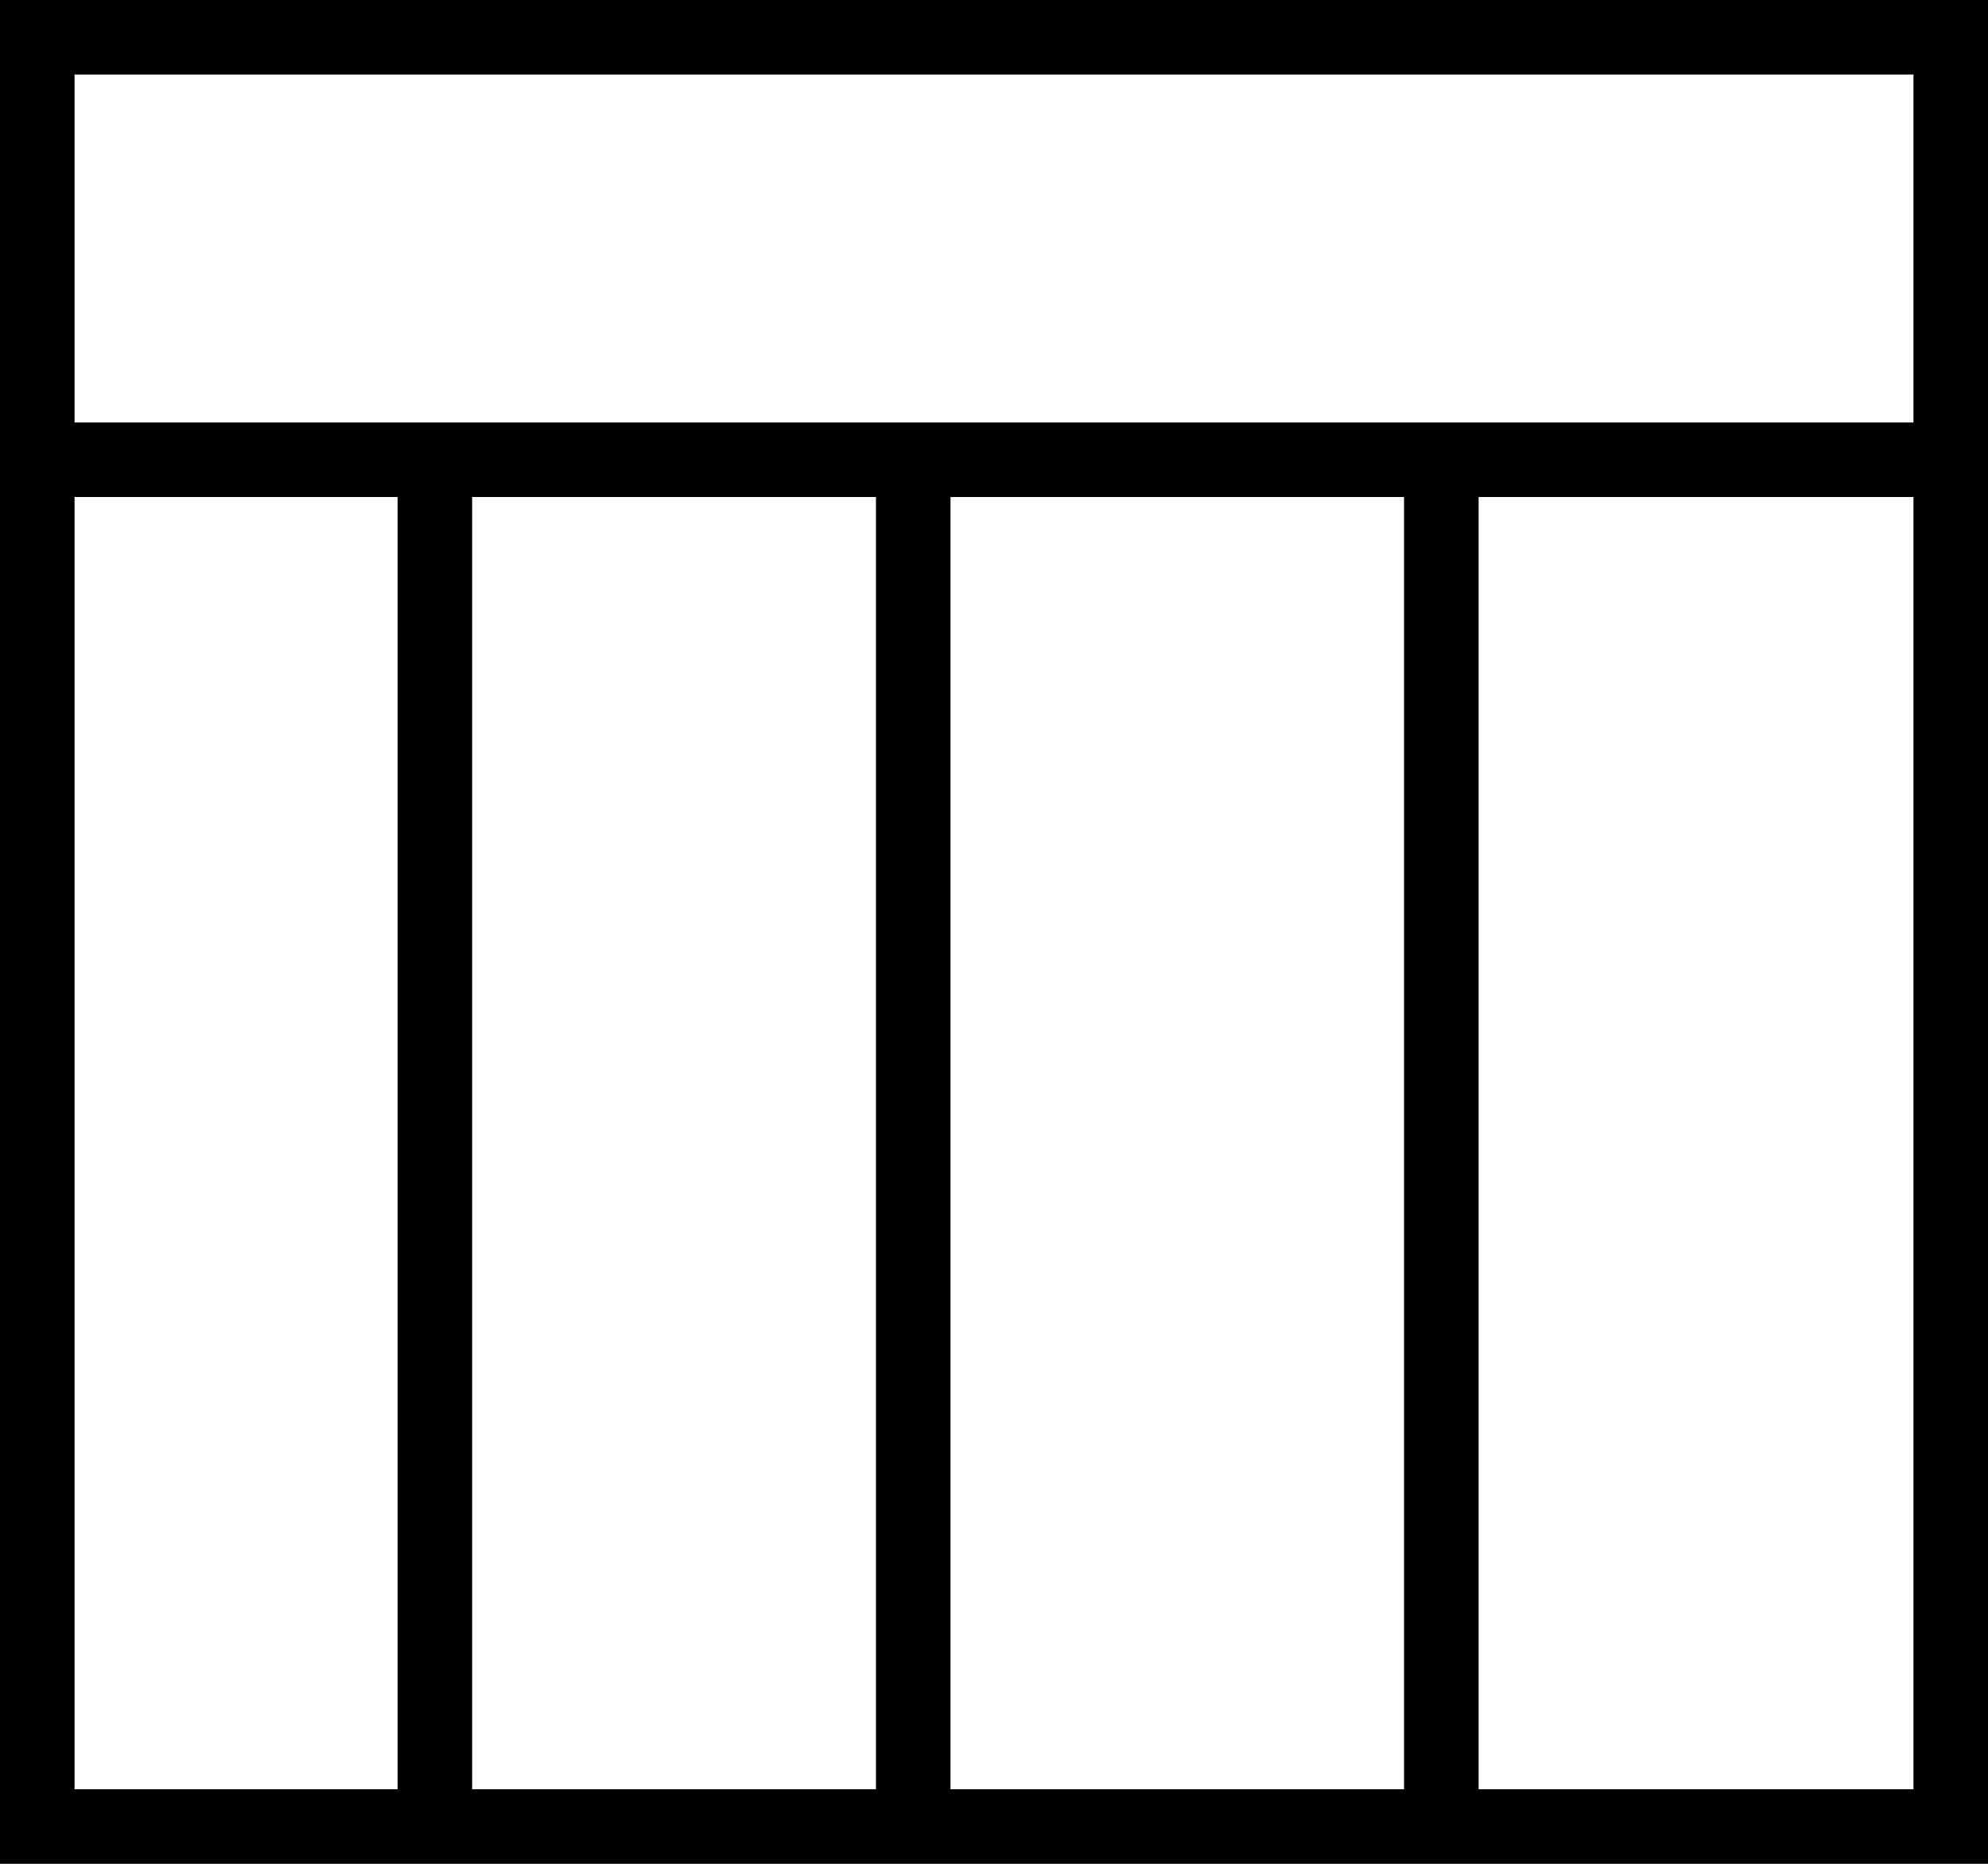 <svg id="tabular_icon" xmlns="http://www.w3.org/2000/svg" width="58" height="54.375" viewBox="0 0 58 54.375">
	<g>
		<path d="M0,0V54.375H58V0ZM55.825,12.325H2.175V2.175h53.65ZM27.731,14.5H40.963V52.2H27.731ZM25.556,52.2H13.775V14.5H25.556ZM2.175,14.5H11.6V52.2H2.175ZM43.138,52.2V14.5H55.825V52.2Z" />
	</g>
</svg>

